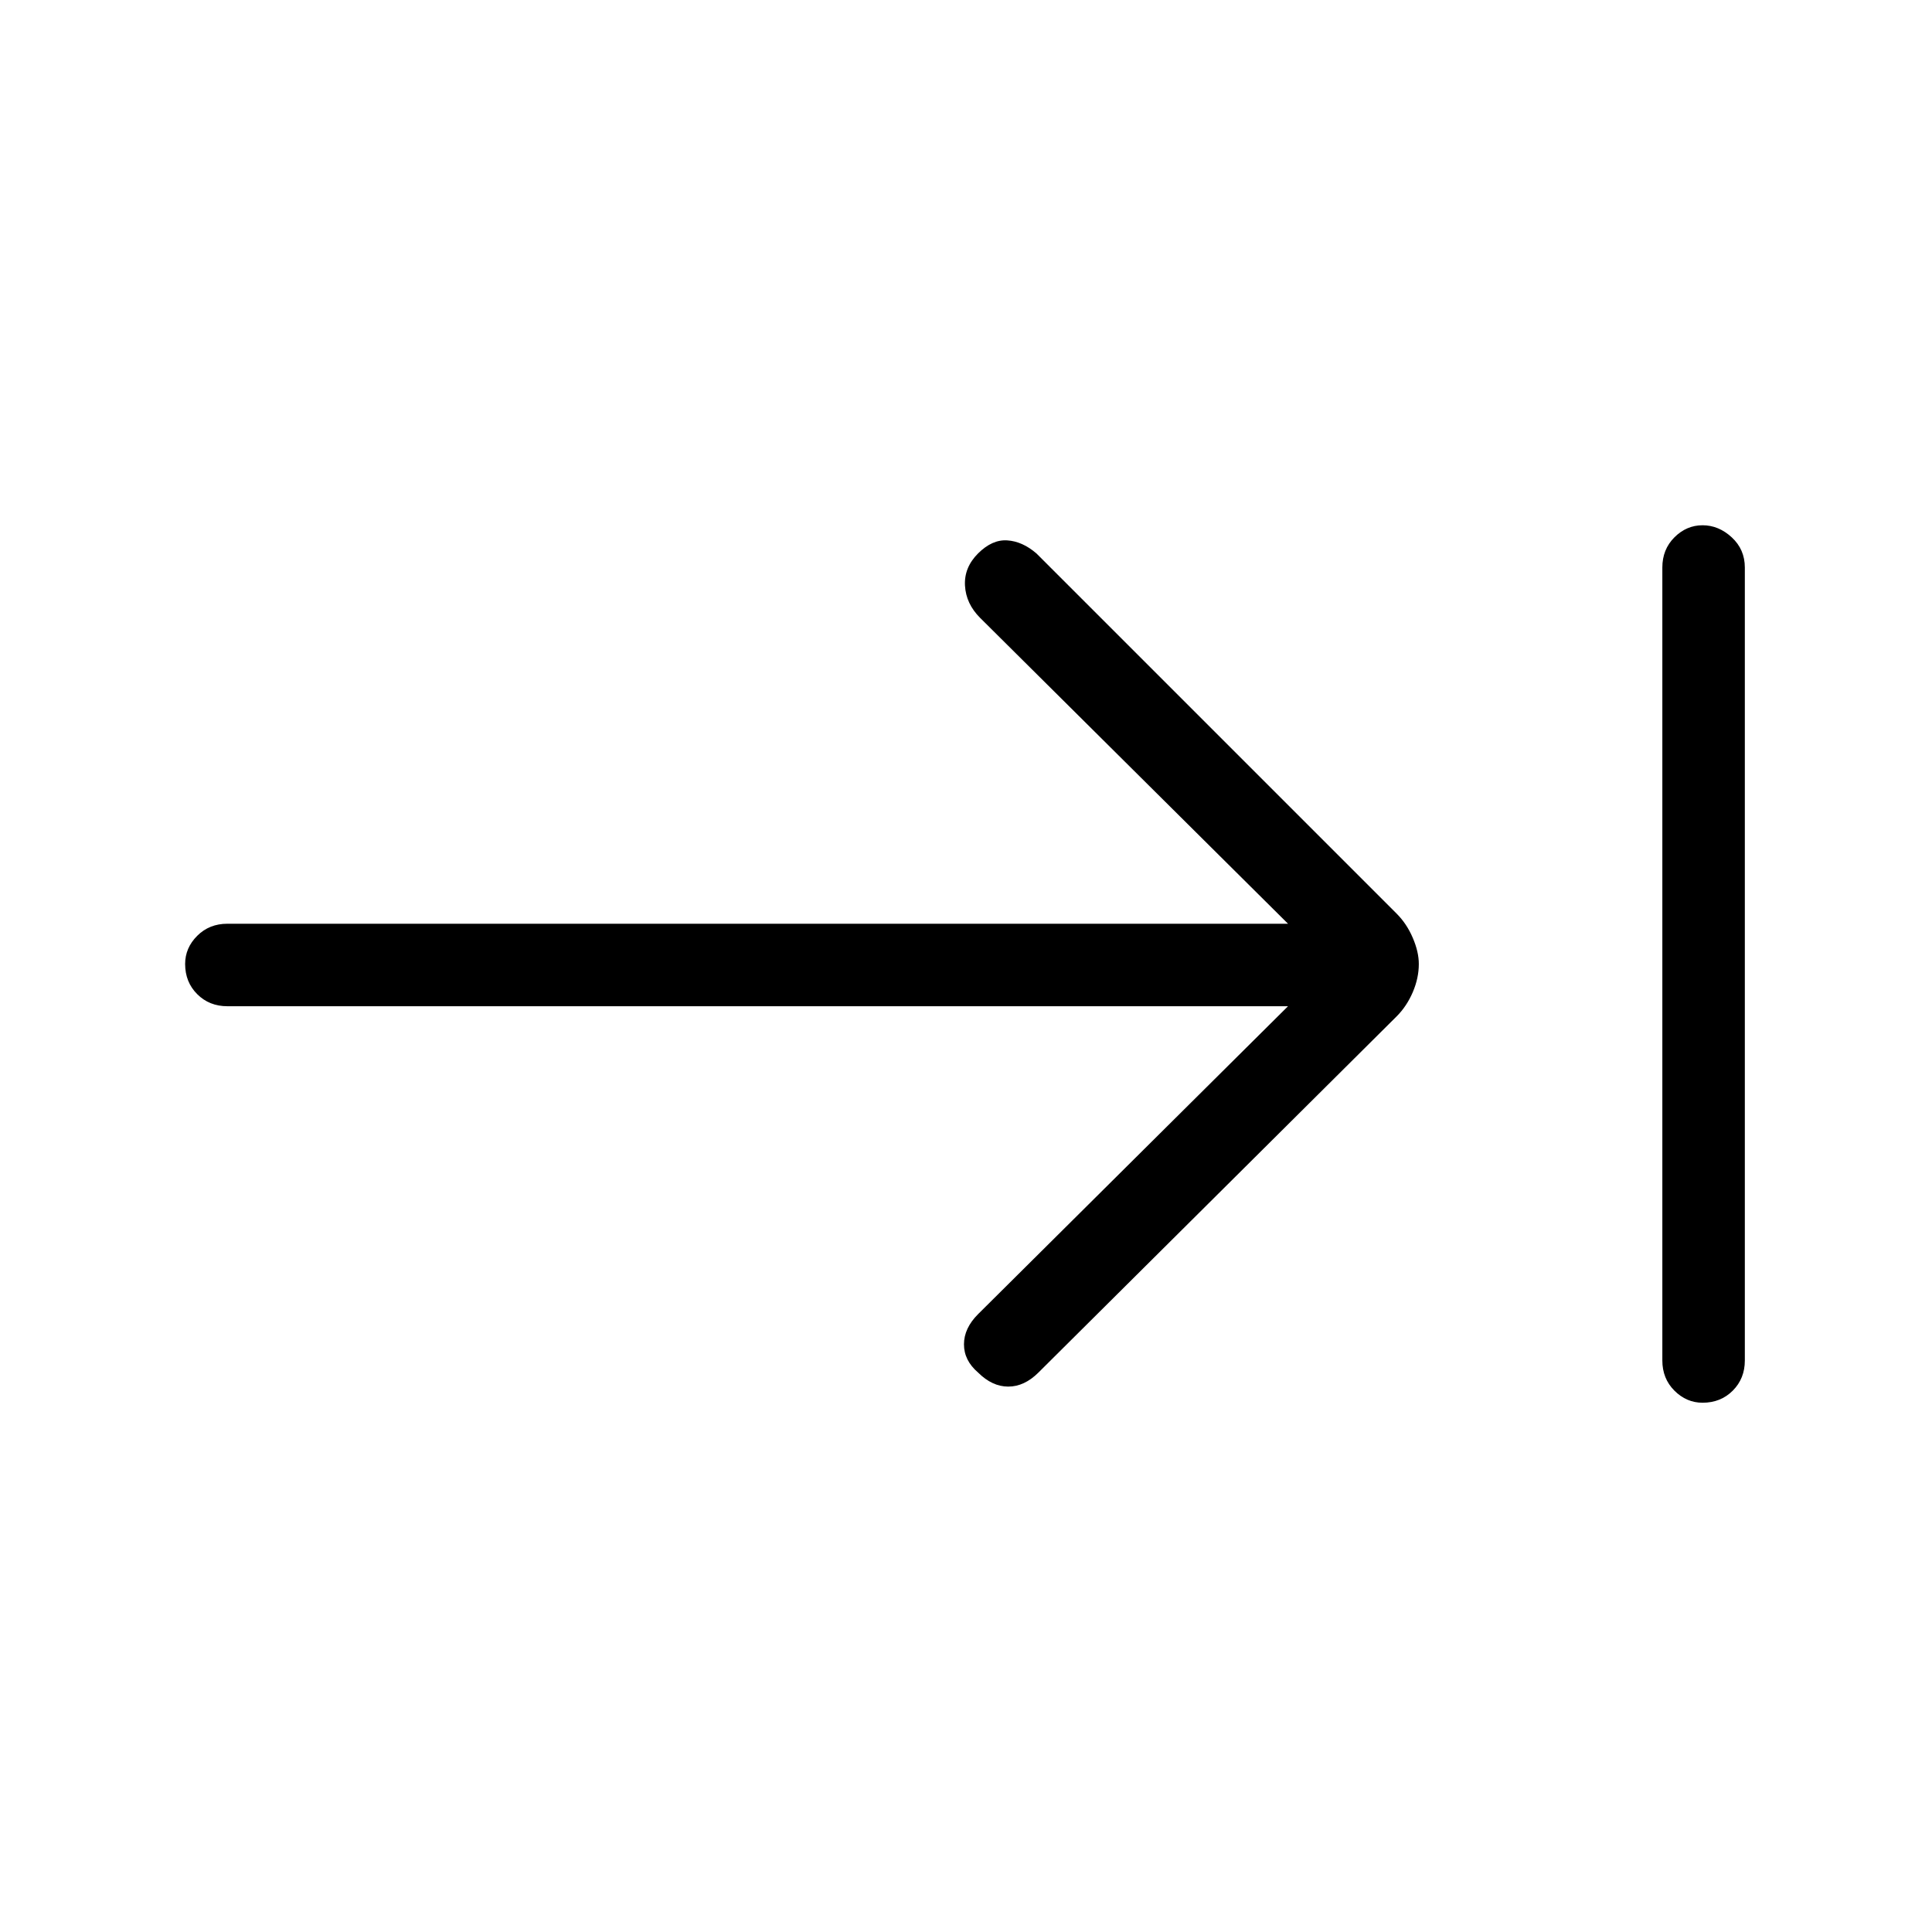 <svg xmlns="http://www.w3.org/2000/svg" height="40" width="40"><path d="M20.25 28.417q-.292-.25-.292-.584 0-.333.292-.625l6.417-6.375H4.708q-.375 0-.625-.25t-.25-.625q0-.333.25-.583.25-.25.625-.25h21.959l-6.375-6.333q-.292-.292-.313-.667-.021-.375.271-.667.292-.291.604-.27.313.02.604.27l7.459 7.459q.208.208.333.5.125.291.125.541 0 .292-.125.584-.125.291-.333.5L21.5 28.417q-.292.291-.625.291t-.625-.291Zm15 .625q-.333 0-.583-.25-.25-.25-.25-.625V11.75q0-.375.25-.625t.583-.25q.333 0 .604.25.271.25.271.625v16.417q0 .375-.25.625t-.625.25Z"/></svg>